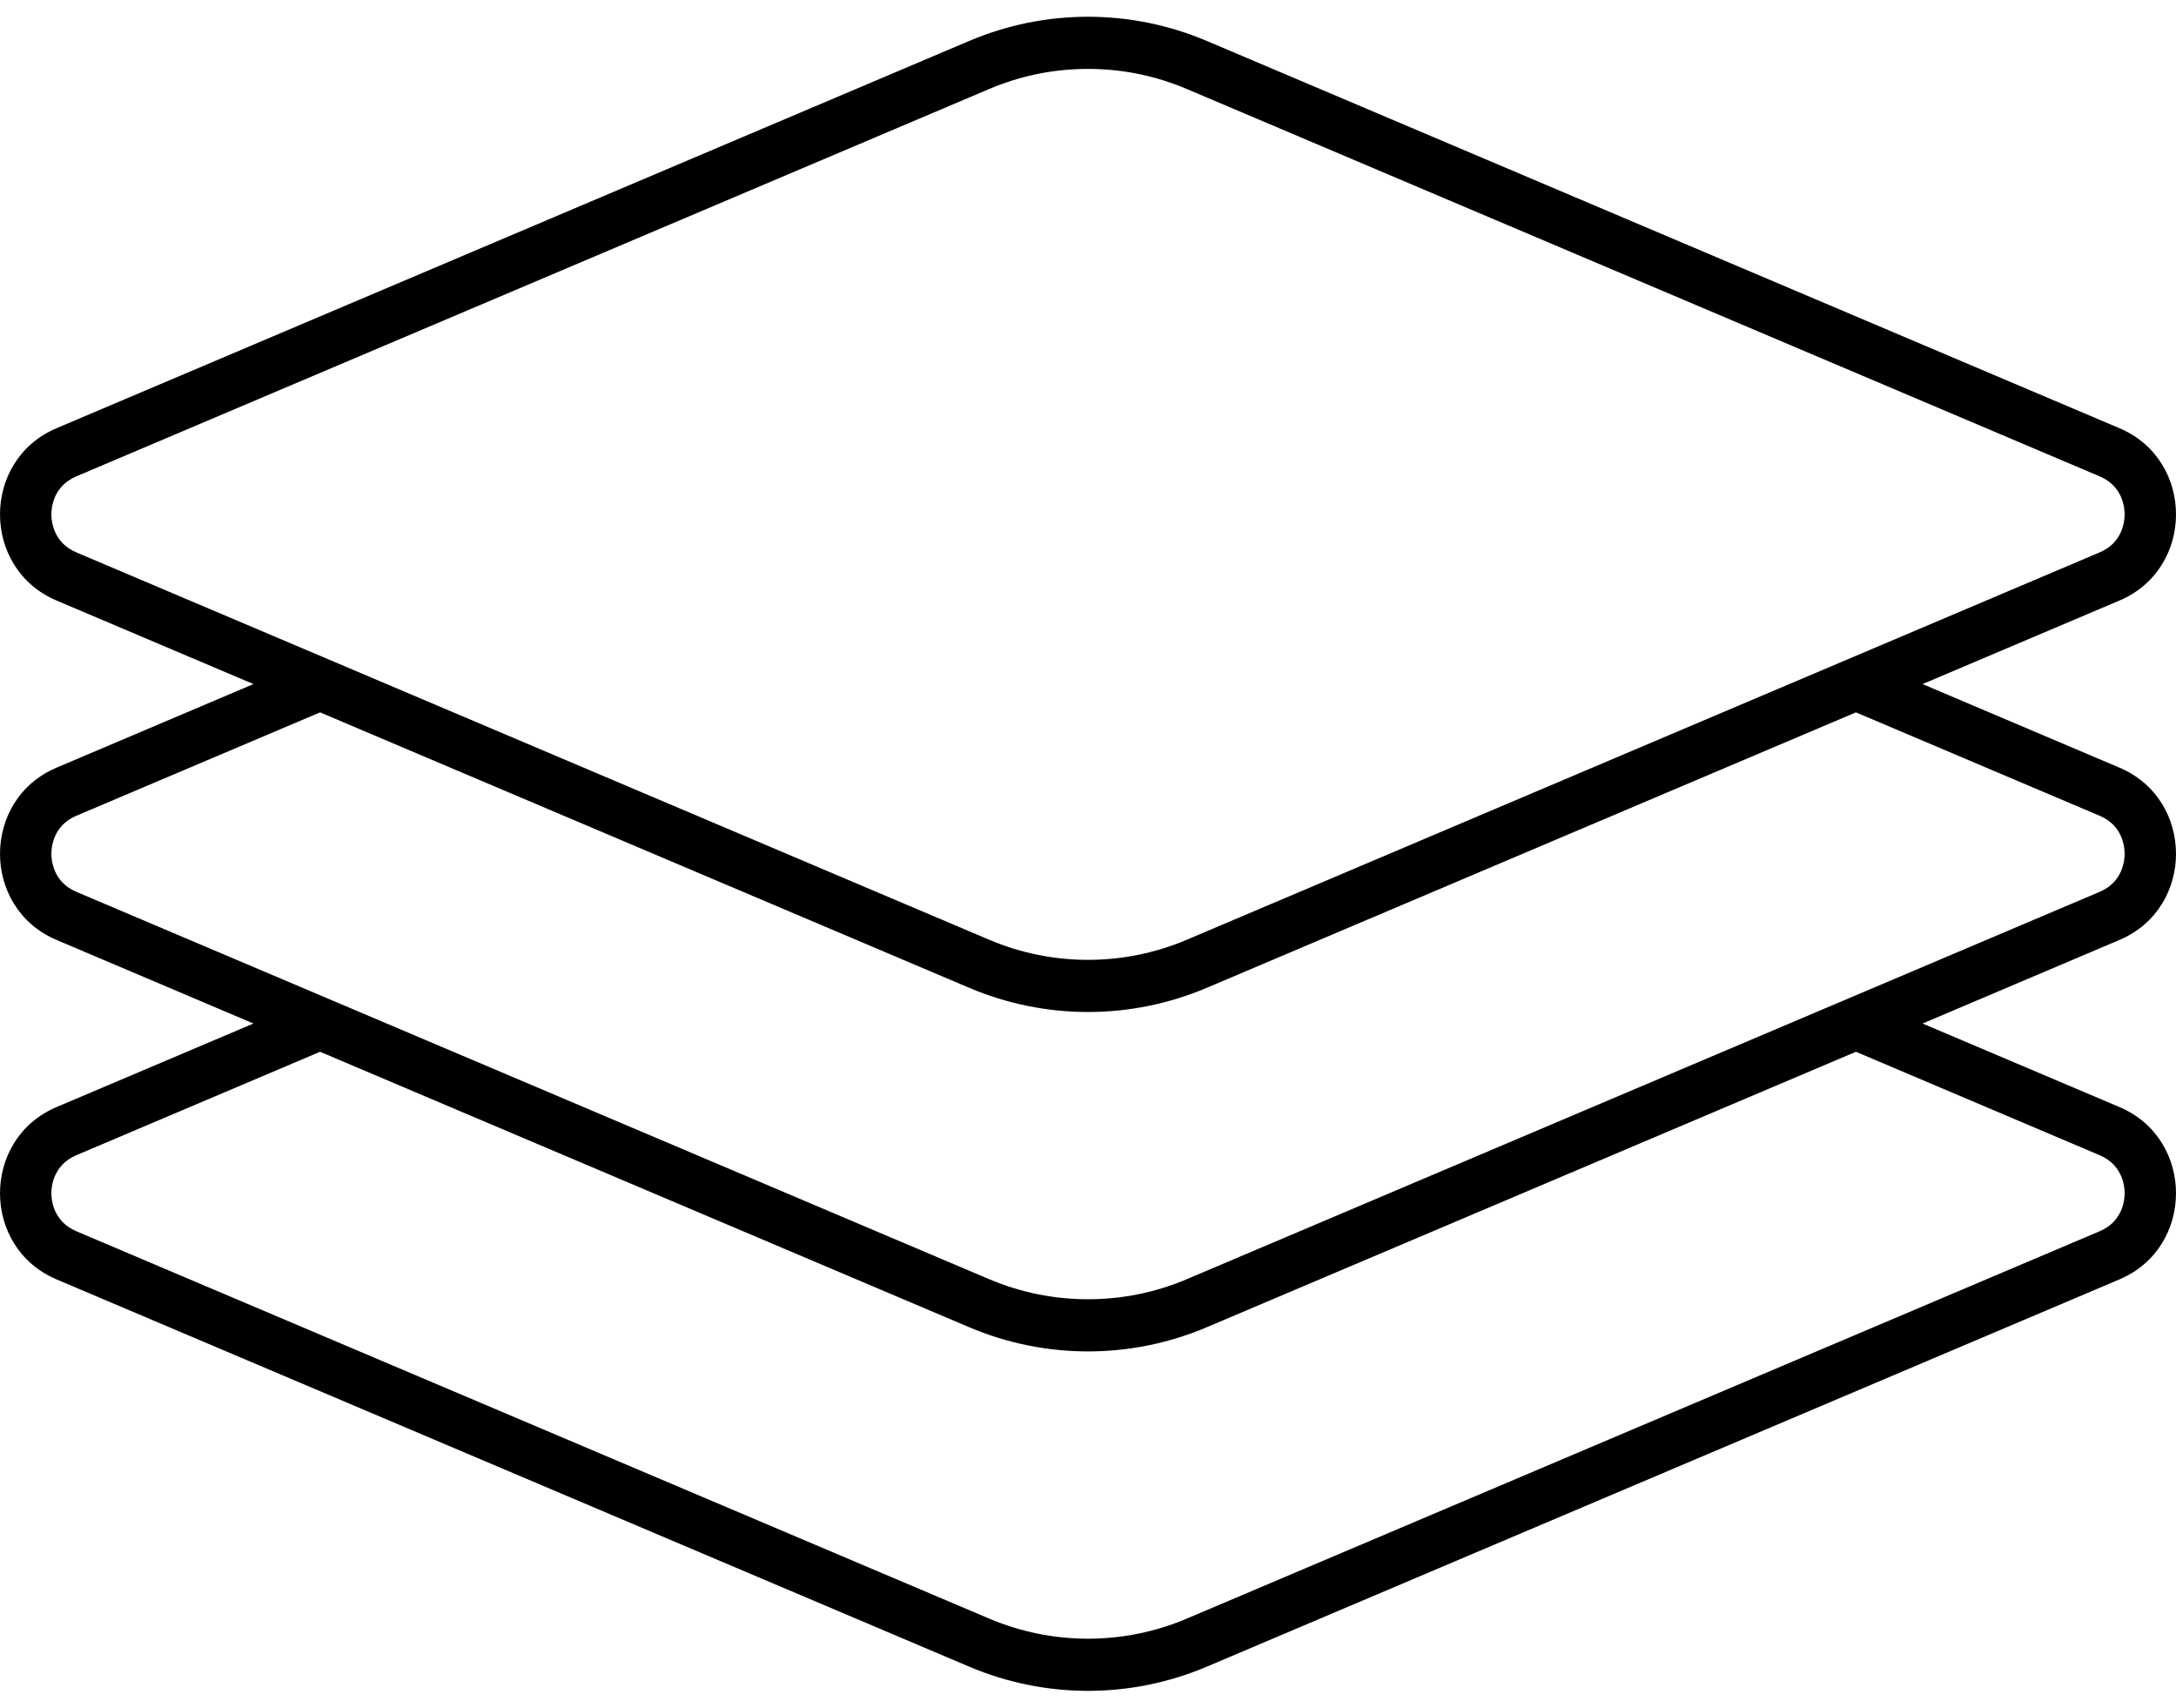 <svg width="65" height="51" viewBox="0 0 65 51" fill="none" xmlns="http://www.w3.org/2000/svg">
<path d="M63.313 22.928L57.429 20.431L63.313 17.935C65.562 16.981 65.562 13.744 63.313 12.79L36.047 1.222C34.912 0.741 33.706 0.5 32.5 0.5C31.294 0.5 30.088 0.741 28.953 1.222L1.687 12.79C-0.562 13.744 -0.562 16.981 1.687 17.935L7.571 20.431L1.687 22.928C-0.562 23.882 -0.562 27.118 1.687 28.072L7.571 30.569L1.687 33.065C-0.562 34.019 -0.562 37.256 1.687 38.21L28.953 49.778C30.088 50.259 31.294 50.5 32.5 50.5C33.706 50.5 34.912 50.259 36.047 49.778L63.313 38.21C65.562 37.256 65.562 34.019 63.313 33.065L57.429 30.569L63.313 28.072C65.562 27.118 65.562 23.882 63.313 22.928ZM2.278 16.497C1.588 16.204 1.534 15.555 1.534 15.363C1.534 15.17 1.588 14.521 2.278 14.228L29.544 2.66C30.485 2.26 31.48 2.058 32.5 2.058C33.52 2.058 34.515 2.26 35.456 2.66L62.722 14.228C63.413 14.521 63.466 15.17 63.466 15.363C63.466 15.555 63.413 16.204 62.722 16.497L35.456 28.065C34.515 28.465 33.52 28.667 32.5 28.667C31.48 28.667 30.485 28.465 29.544 28.065L2.278 16.497ZM62.722 34.503C63.413 34.796 63.466 35.445 63.466 35.638C63.466 35.83 63.413 36.479 62.722 36.772L35.456 48.34C34.515 48.739 33.52 48.942 32.5 48.942C31.48 48.942 30.485 48.739 29.544 48.34L2.278 36.772C1.588 36.479 1.534 35.83 1.534 35.638C1.534 35.445 1.588 34.796 2.278 34.503L9.561 31.413L28.953 39.64C30.088 40.122 31.294 40.362 32.5 40.362C33.706 40.362 34.912 40.122 36.047 39.64L55.439 31.413L62.722 34.503ZM62.722 26.635L35.456 38.203C34.515 38.602 33.52 38.804 32.5 38.804C31.48 38.804 30.485 38.602 29.544 38.203L2.278 26.635C1.588 26.342 1.534 25.692 1.534 25.5C1.534 25.308 1.588 24.658 2.278 24.365L9.561 21.276L28.953 29.503C30.088 29.984 31.294 30.225 32.5 30.225C33.706 30.225 34.912 29.984 36.047 29.503L55.439 21.276L62.722 24.365C63.413 24.658 63.466 25.308 63.466 25.5C63.466 25.692 63.413 26.342 62.722 26.635Z" fill="black"/>
</svg>
